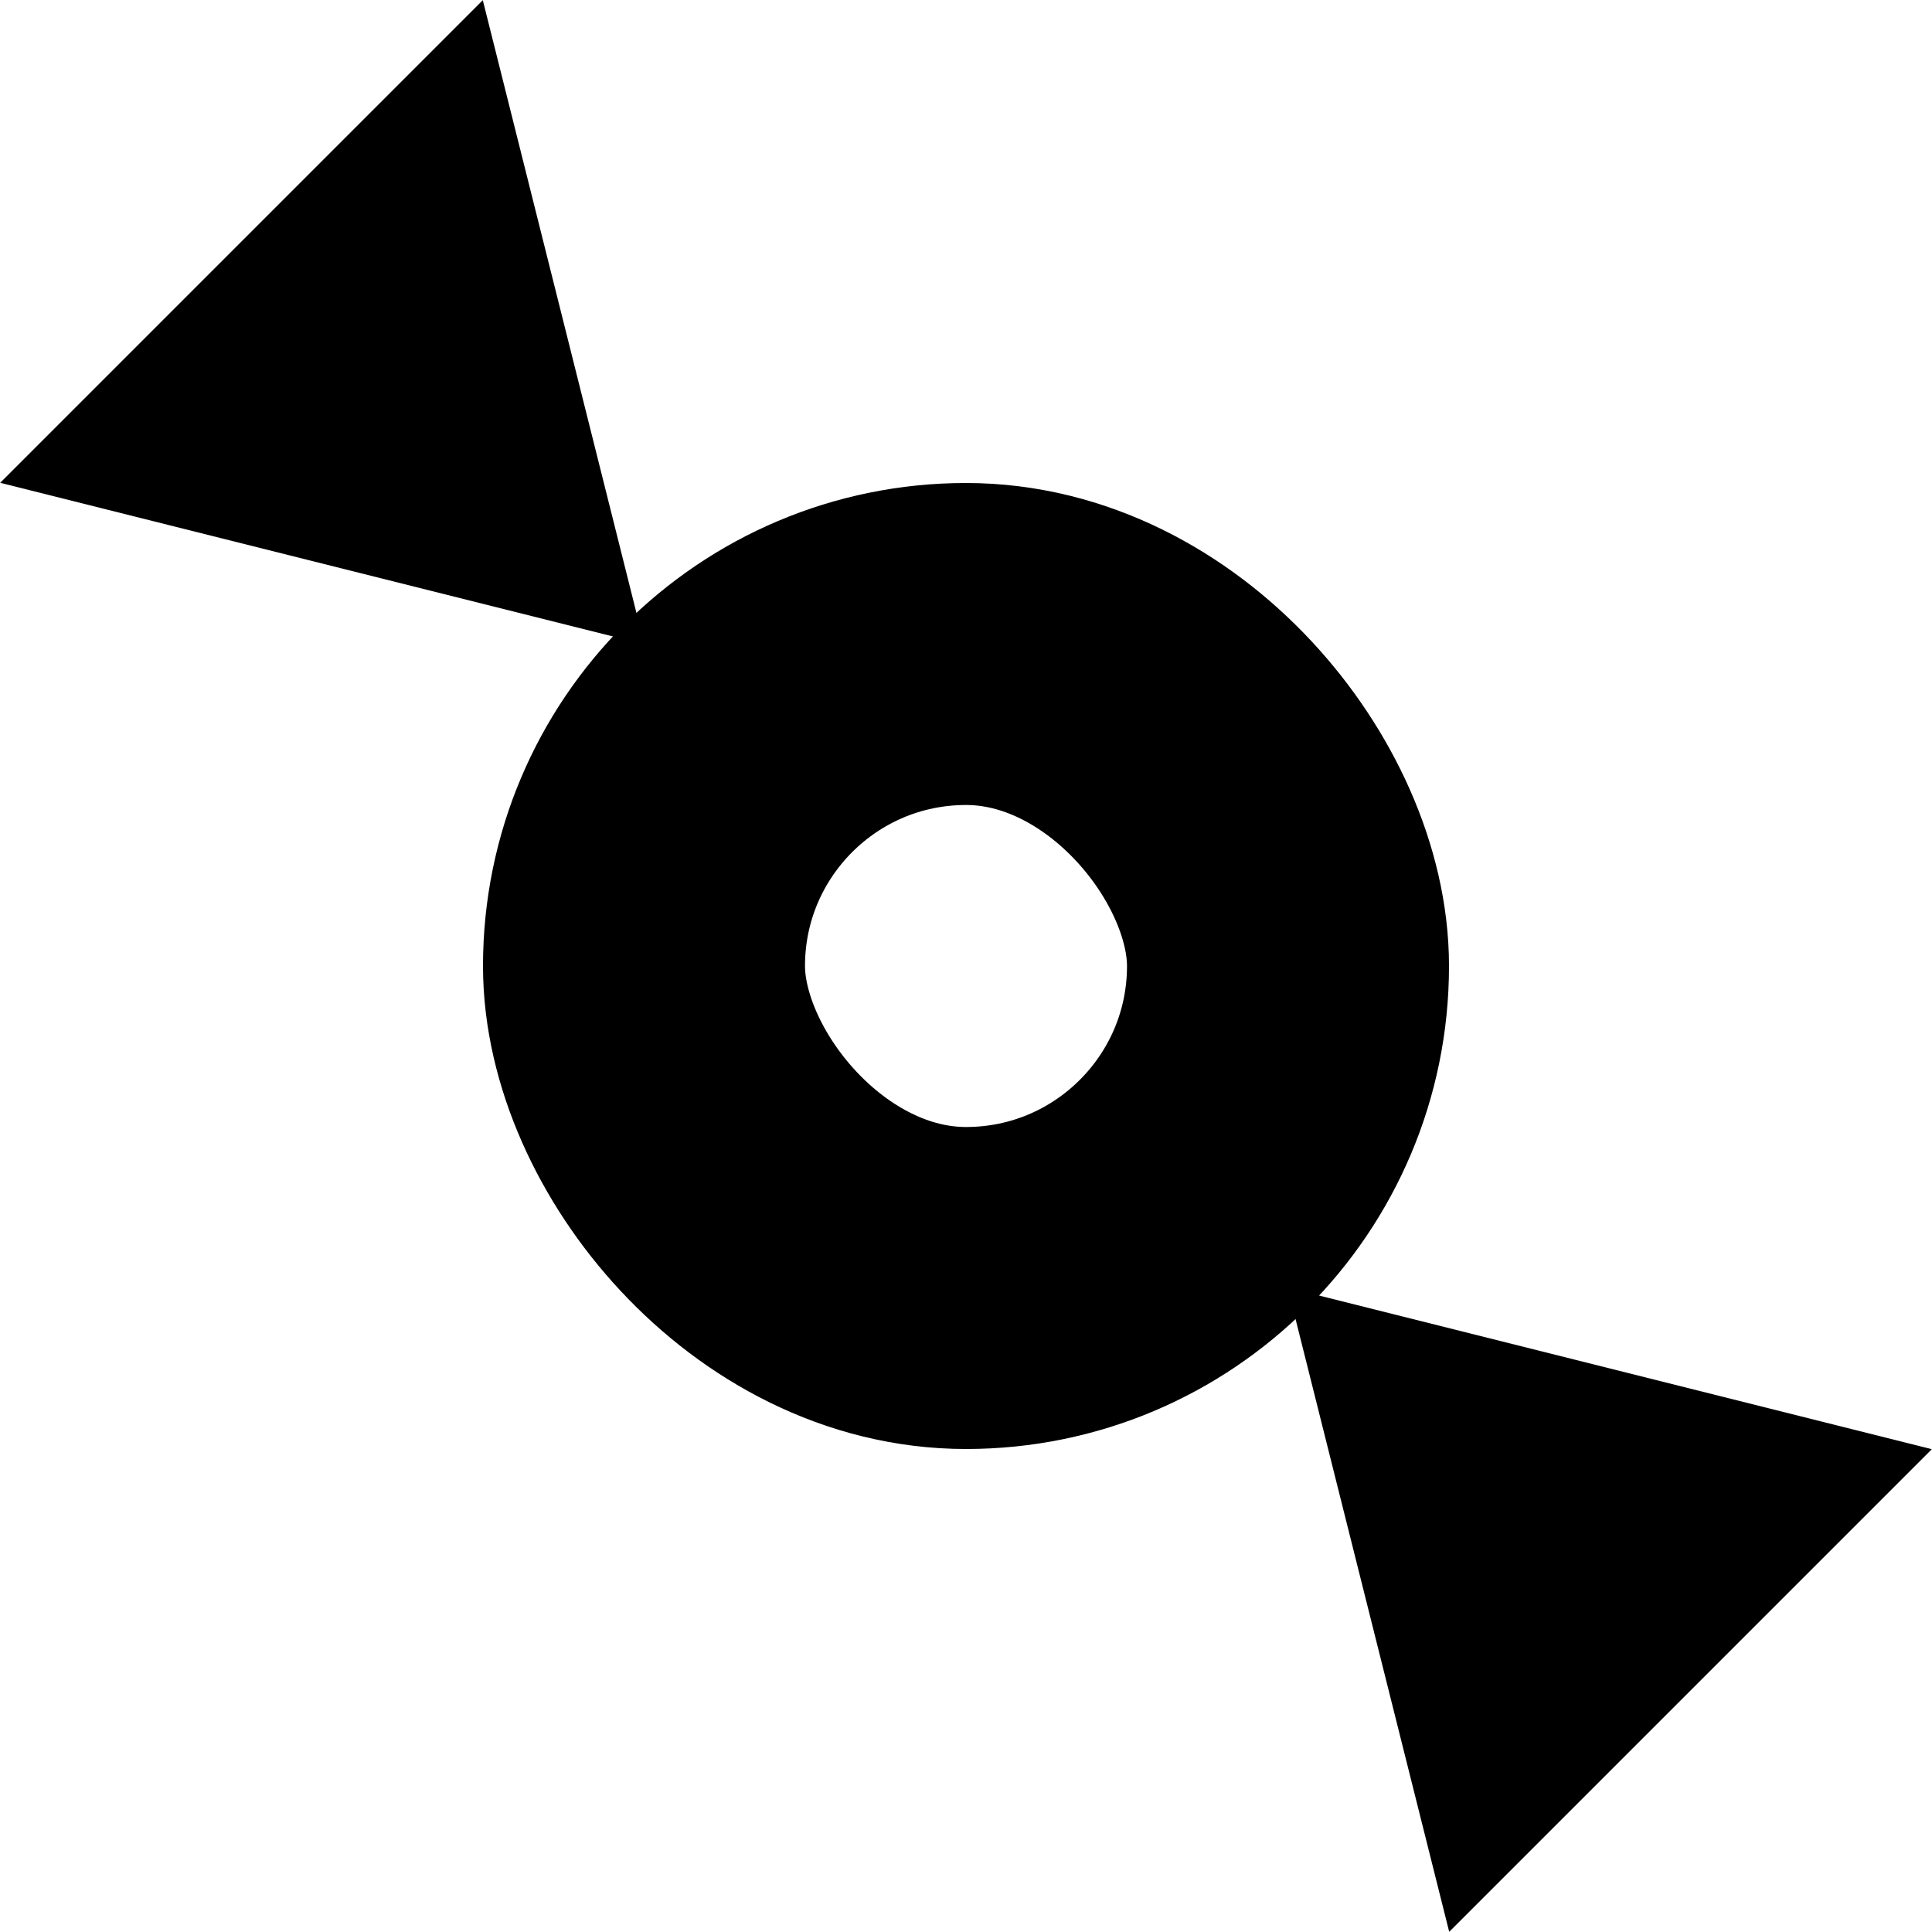 <svg width="6" height="6" viewBox="0 0 6 6" fill="none" xmlns="http://www.w3.org/2000/svg">
<rect x="2" y="2" width="2" height="2" rx="1" stroke="black"/>
<path d="M0.978 1.229L1.229 0.978L1.313 1.313L0.978 1.229Z" stroke="black"/>
<path d="M5.022 4.771L4.771 5.022L4.687 4.687L5.022 4.771Z" stroke="black"/>
</svg>
